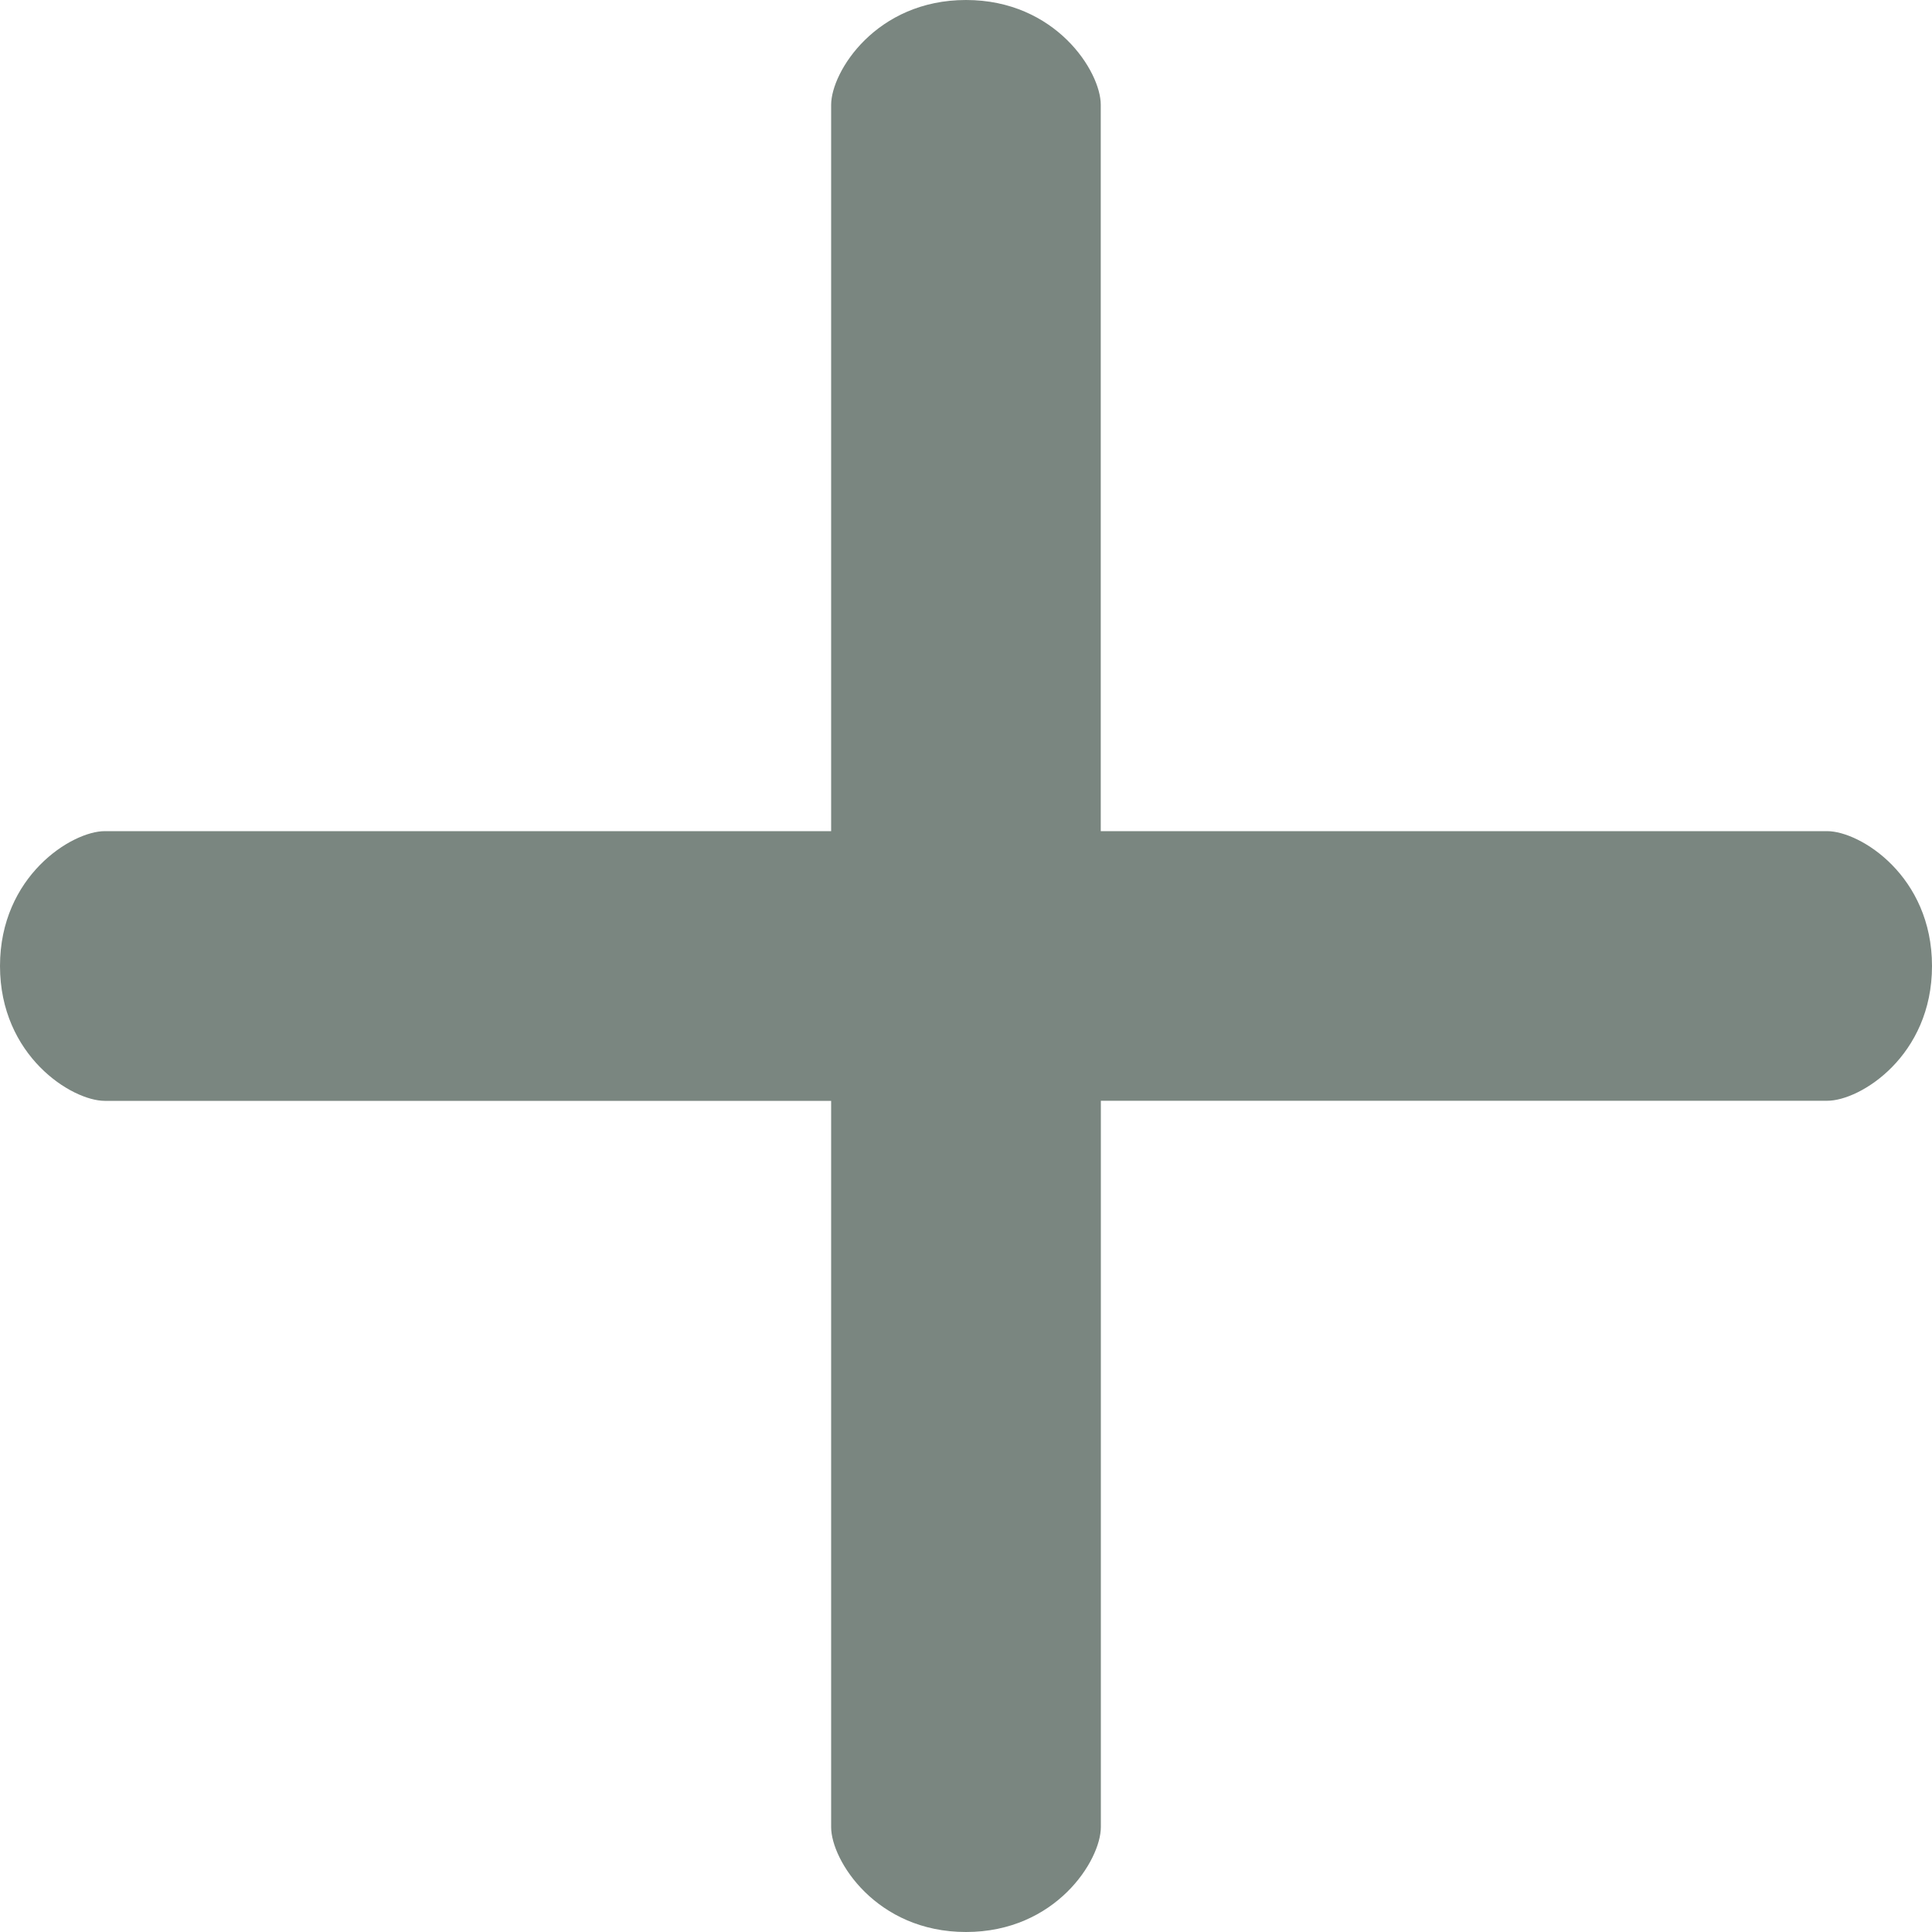 <?xml version="1.0" encoding="utf-8"?>
<!-- Generator: Adobe Illustrator 16.0.0, SVG Export Plug-In . SVG Version: 6.00 Build 0)  -->
<!DOCTYPE svg PUBLIC "-//W3C//DTD SVG 1.1//EN" "http://www.w3.org/Graphics/SVG/1.1/DTD/svg11.dtd">
<svg version="1.1" id="Layer_1" xmlns="http://www.w3.org/2000/svg" xmlns:xlink="http://www.w3.org/1999/xlink" x="0px" y="0px"
	 width="20px" height="20px" viewBox="0 0 20 20" enable-background="new 0 0 20 20" xml:space="preserve">
<title>plus</title>
<desc>Created with Sketch.</desc>
<g id="Web">
	<g id="_x32_7_x5F_Checkout_x5F_D" transform="translate(-551, -574)">
		<g id="plus" transform="translate(511, 564)">
			<path fill="#7A8680" d="M58.914,18.604h-7.519v-7.519C51.396,10.743,50.93,10,50,10c-0.93,0-1.396,0.743-1.396,1.085v7.519
				h-7.519C40.743,18.604,40,19.07,40,20c0,0.93,0.743,1.396,1.085,1.396h7.519v7.519C48.604,29.257,49.07,30,50,30
				c0.93,0,1.396-0.743,1.396-1.086v-7.519h7.519C59.258,21.396,60,20.93,60,20C60,19.07,59.258,18.604,58.914,18.604z"/>
		</g>
	</g>
</g>
</svg>
